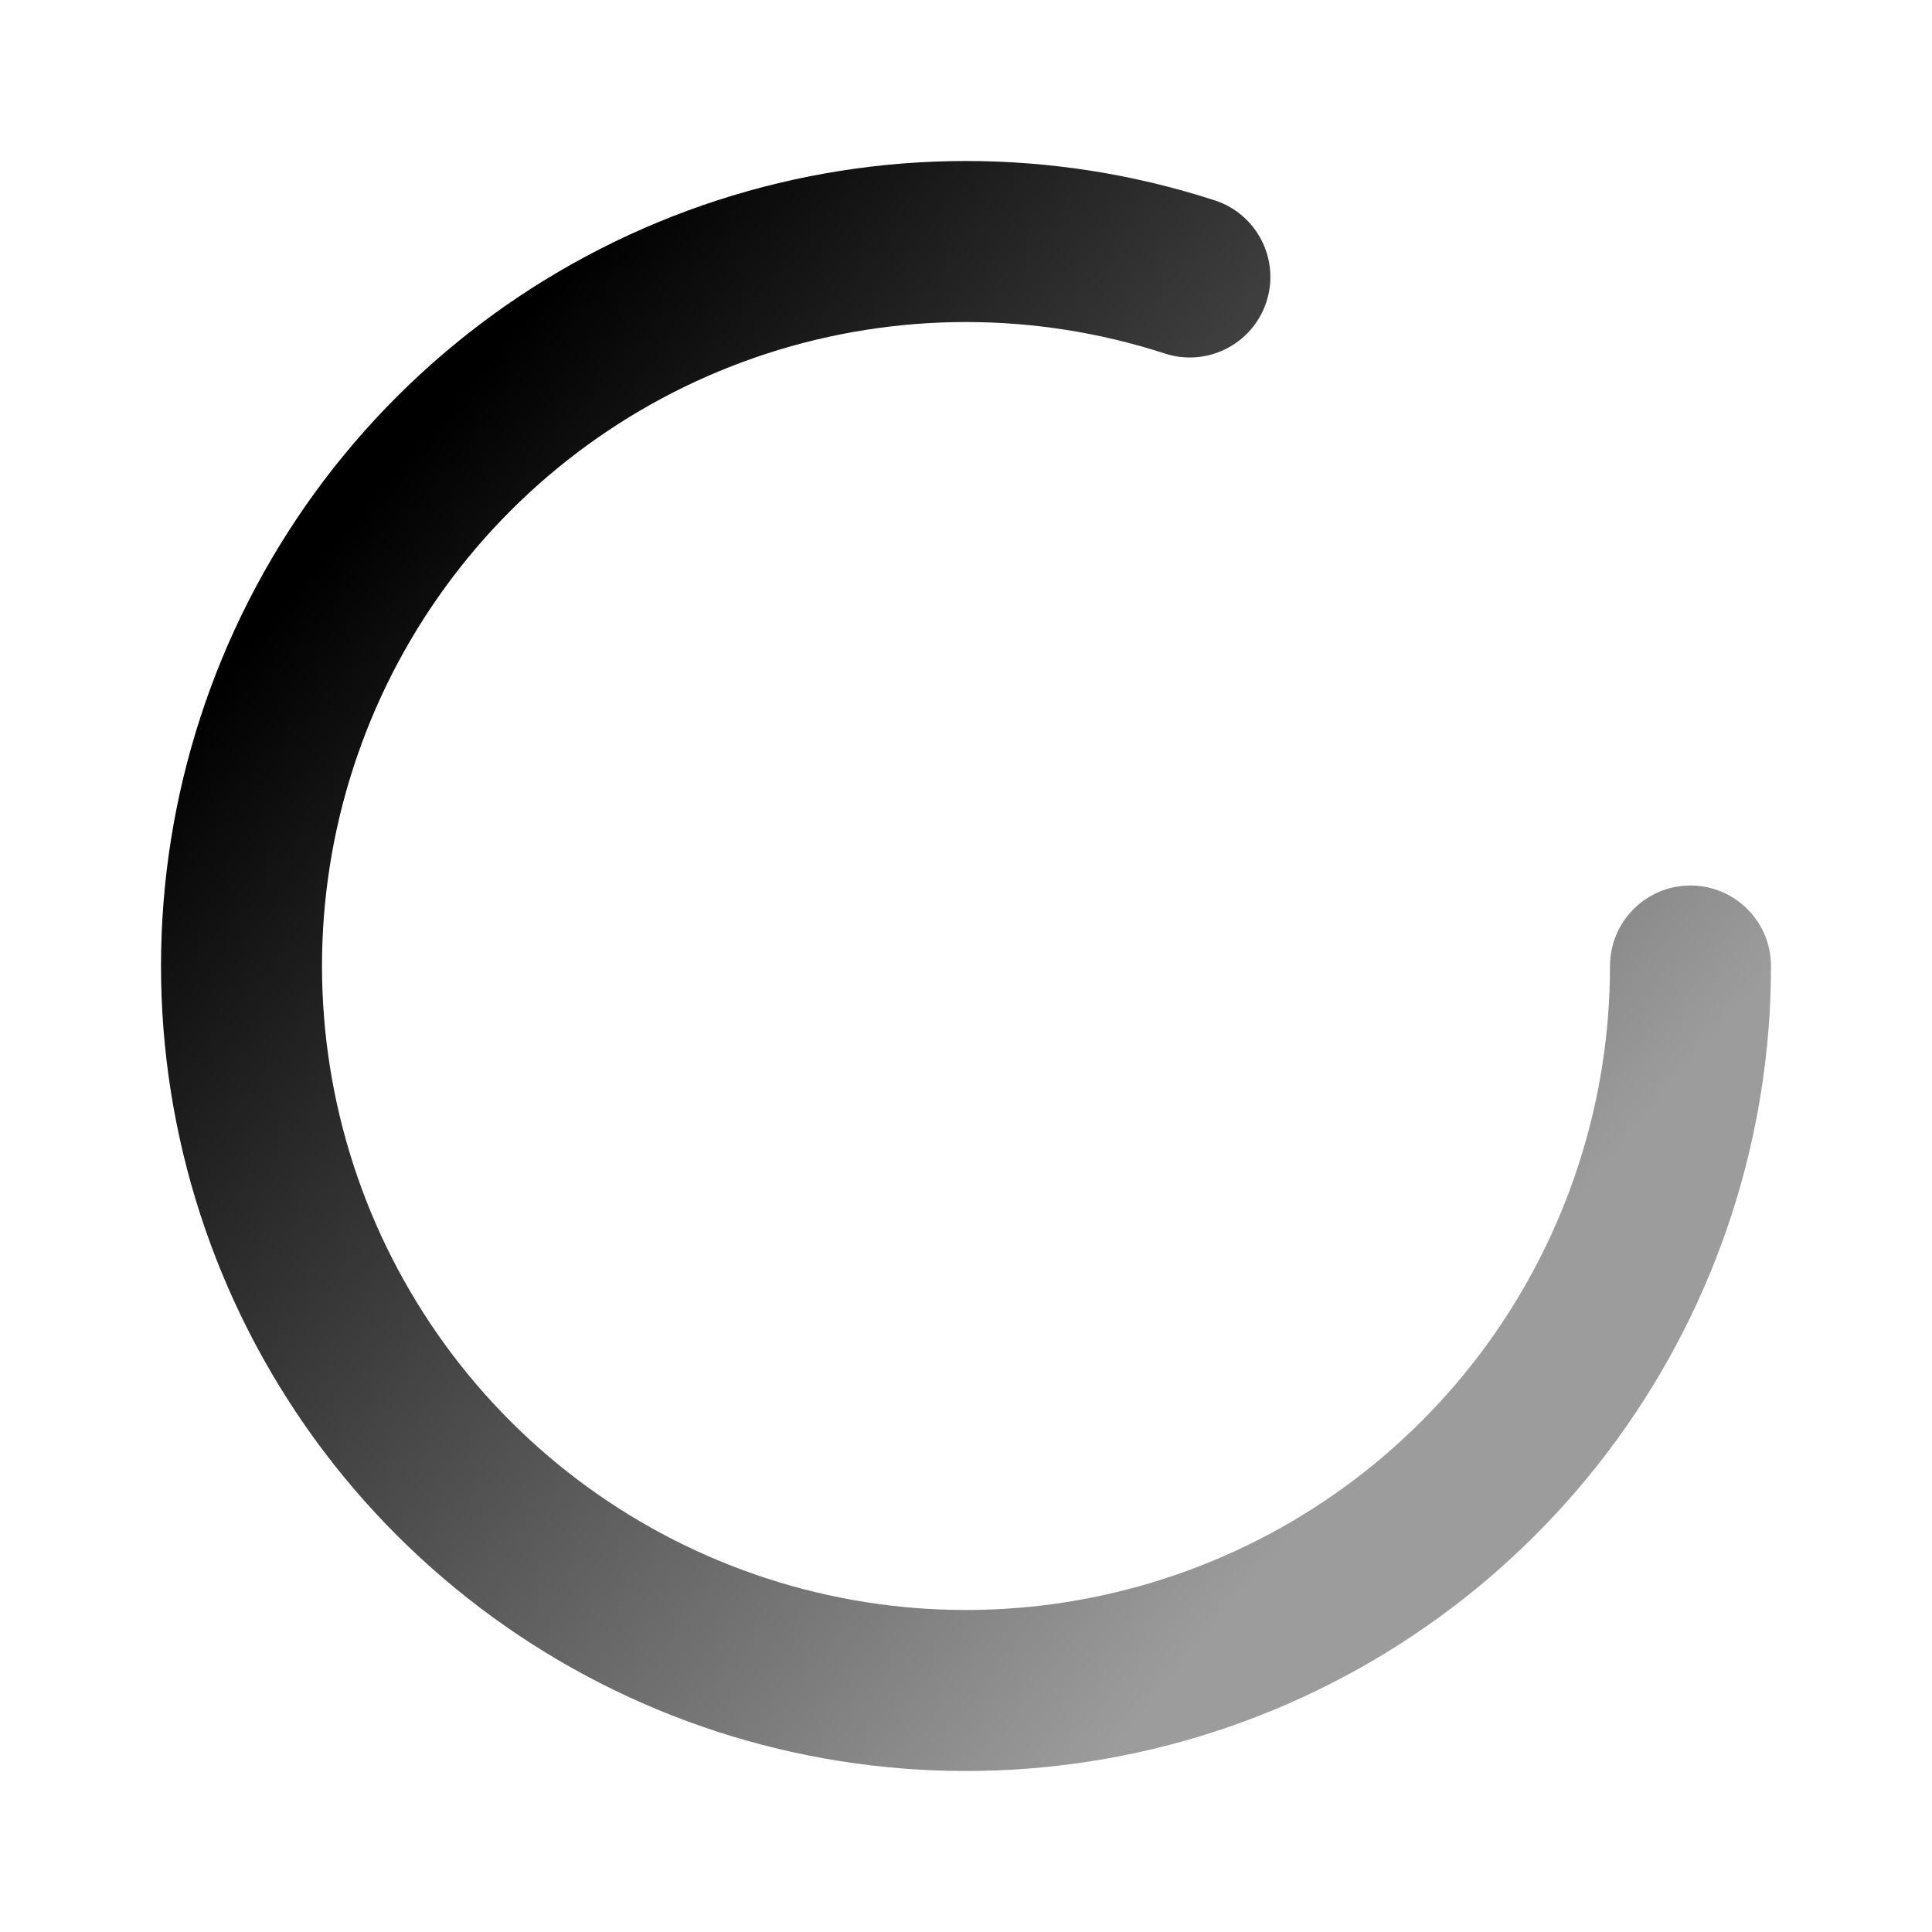 <svg width="24" height="24" viewBox="0 0 24 24" fill="none" xmlns="http://www.w3.org/2000/svg">
<path d="M21 11C21.552 11 22 11.449 22 12.001C22 14.113 21.331 16.17 20.09 17.878C18.849 19.586 17.098 20.858 15.09 21.511C13.081 22.163 10.918 22.163 8.909 21.511C6.901 20.858 5.151 19.586 3.91 17.878C2.669 16.169 2 14.112 2 12C2 9.888 2.669 7.831 3.91 6.122C5.151 4.414 6.902 3.142 8.91 2.489C10.918 1.837 13.082 1.837 15.09 2.489C15.615 2.66 15.903 3.224 15.732 3.749C15.562 4.274 14.997 4.562 14.472 4.392C12.865 3.87 11.134 3.87 9.527 4.392C7.921 4.914 6.521 5.931 5.528 7.298C4.535 8.665 4 10.311 4 12C4 13.689 4.534 15.335 5.527 16.702C6.52 18.069 7.921 19.086 9.527 19.608C11.134 20.131 12.865 20.13 14.472 19.608C16.078 19.087 17.479 18.069 18.472 16.702C19.465 15.335 20 13.689 20 12C20 11.448 20.448 11 21 11Z" fill="url(#paint0_linear_2076_6939)"/>
<defs>
<linearGradient id="paint0_linear_2076_6939" x1="9" y1="1" x2="22" y2="12" gradientUnits="userSpaceOnUse">
<stop stop-color="currentColor"/>
<stop offset="1" stop-color="currentColor" stop-opacity="0.39"/>
</linearGradient>
</defs>
</svg>

